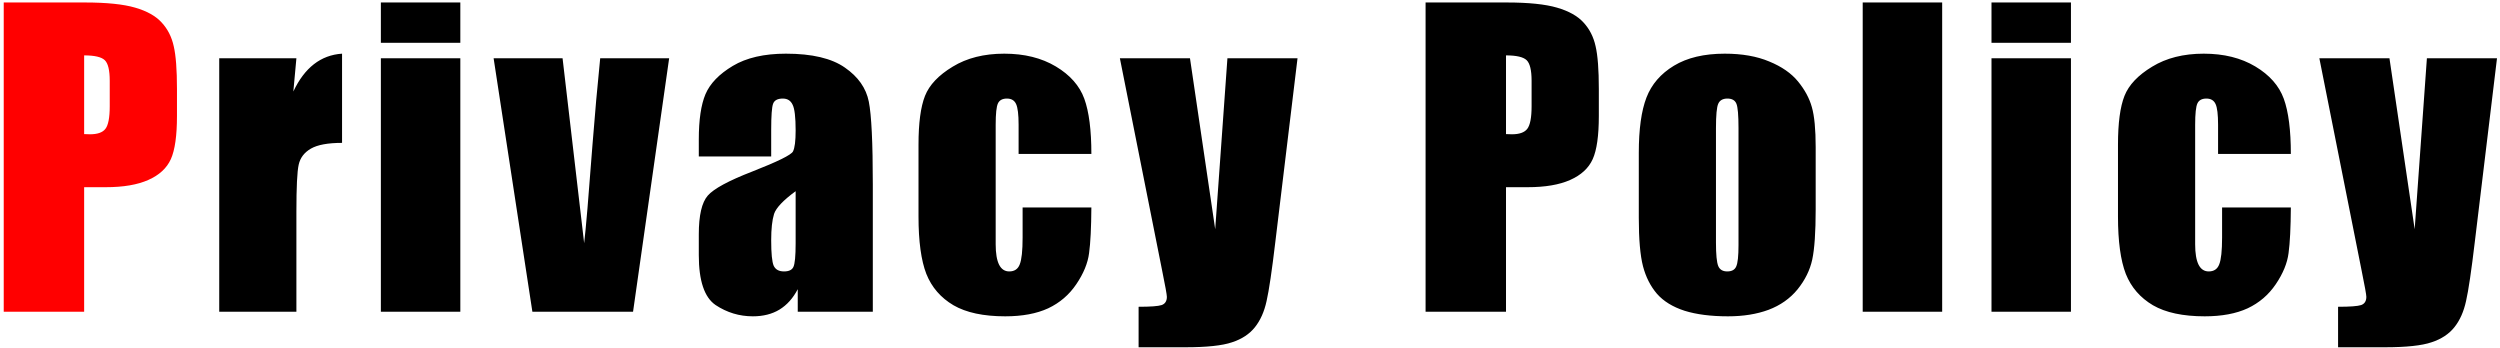 <svg width="409" height="57" viewBox="0 0 409 57" fill="none" xmlns="http://www.w3.org/2000/svg">
<path d="M0.61 0.406H13.86C17.443 0.406 20.193 0.688 22.11 1.25C24.047 1.812 25.495 2.625 26.453 3.688C27.433 4.75 28.089 6.042 28.422 7.562C28.776 9.062 28.953 11.396 28.953 14.562V18.969C28.953 22.198 28.62 24.552 27.953 26.031C27.287 27.51 26.058 28.646 24.266 29.438C22.495 30.229 20.172 30.625 17.297 30.625H13.766V51H0.61V0.406ZM13.766 9.062V21.938C14.141 21.958 14.464 21.969 14.735 21.969C15.943 21.969 16.776 21.677 17.235 21.094C17.714 20.49 17.953 19.25 17.953 17.375V13.219C17.953 11.49 17.683 10.365 17.141 9.844C16.599 9.323 15.474 9.062 13.766 9.062Z" fill="#FF0000"/>
<path d="M48.491 9.531L47.991 14.969C49.825 11.073 52.481 9.01 55.96 8.781V23.375C53.648 23.375 51.95 23.688 50.866 24.312C49.783 24.938 49.116 25.812 48.866 26.938C48.616 28.042 48.491 30.604 48.491 34.625V51H35.866V9.531H48.491ZM75.31 0.406V7H62.31V0.406H75.31ZM75.31 9.531V51H62.31V9.531H75.31ZM109.473 9.531L103.567 51H87.098L80.755 9.531H92.036L95.567 39.781C95.838 37.573 96.296 32.156 96.942 23.531C97.317 18.719 97.734 14.052 98.192 9.531H109.473ZM126.167 25.594H114.324V22.812C114.324 19.604 114.688 17.135 115.417 15.406C116.167 13.656 117.657 12.115 119.886 10.781C122.115 9.448 125.011 8.781 128.574 8.781C132.845 8.781 136.063 9.542 138.23 11.062C140.397 12.562 141.699 14.417 142.136 16.625C142.574 18.812 142.792 23.333 142.792 30.188V51H130.511V47.312C129.74 48.792 128.74 49.906 127.511 50.656C126.303 51.385 124.855 51.75 123.167 51.75C120.959 51.75 118.928 51.135 117.074 49.906C115.24 48.656 114.324 45.938 114.324 41.75V38.344C114.324 35.24 114.813 33.125 115.792 32C116.772 30.875 119.199 29.562 123.074 28.062C127.22 26.438 129.438 25.344 129.73 24.781C130.022 24.219 130.167 23.073 130.167 21.344C130.167 19.177 130.001 17.771 129.667 17.125C129.355 16.458 128.824 16.125 128.074 16.125C127.22 16.125 126.688 16.406 126.48 16.969C126.272 17.51 126.167 18.938 126.167 21.25V25.594ZM130.167 31.281C128.147 32.76 126.97 34 126.636 35C126.324 36 126.167 37.438 126.167 39.312C126.167 41.458 126.303 42.844 126.574 43.469C126.865 44.094 127.428 44.406 128.261 44.406C129.053 44.406 129.563 44.167 129.792 43.688C130.042 43.188 130.167 41.896 130.167 39.812V31.281ZM178.549 25.188H166.643V20.406C166.643 18.74 166.507 17.615 166.237 17.031C165.966 16.427 165.466 16.125 164.737 16.125C164.007 16.125 163.518 16.385 163.268 16.906C163.018 17.427 162.893 18.594 162.893 20.406V39.969C162.893 41.448 163.08 42.562 163.455 43.312C163.83 44.042 164.382 44.406 165.112 44.406C165.966 44.406 166.539 44.021 166.83 43.25C167.143 42.479 167.299 41.021 167.299 38.875V33.938H178.549C178.528 37.25 178.403 39.74 178.174 41.406C177.966 43.052 177.268 44.75 176.08 46.5C174.914 48.229 173.382 49.542 171.487 50.438C169.591 51.312 167.247 51.75 164.455 51.75C160.893 51.75 158.07 51.146 155.987 49.938C153.903 48.708 152.424 47 151.549 44.812C150.695 42.604 150.268 39.479 150.268 35.438V23.656C150.268 20.135 150.622 17.479 151.33 15.688C152.039 13.896 153.549 12.302 155.862 10.906C158.174 9.49 160.987 8.781 164.299 8.781C167.591 8.781 170.403 9.479 172.737 10.875C175.07 12.271 176.622 14.031 177.393 16.156C178.164 18.281 178.549 21.292 178.549 25.188ZM212.275 9.531L208.65 39.531C208.087 44.281 207.608 47.521 207.212 49.25C206.837 50.979 206.202 52.406 205.306 53.531C204.41 54.656 203.16 55.479 201.556 56C199.973 56.542 197.431 56.812 193.931 56.812H186.275V50.188C188.233 50.188 189.493 50.094 190.056 49.906C190.618 49.698 190.9 49.25 190.9 48.562C190.9 48.229 190.639 46.781 190.118 44.219L183.212 9.531H194.681L198.806 37.5L200.806 9.531H212.275ZM233.225 0.406H246.475C250.059 0.406 252.809 0.688 254.725 1.25C256.663 1.812 258.111 2.625 259.069 3.688C260.048 4.75 260.705 6.042 261.038 7.562C261.392 9.062 261.569 11.396 261.569 14.562V18.969C261.569 22.198 261.236 24.552 260.569 26.031C259.902 27.51 258.673 28.646 256.882 29.438C255.111 30.229 252.788 30.625 249.913 30.625H246.382V51H233.225V0.406ZM246.382 9.062V21.938C246.757 21.958 247.08 21.969 247.35 21.969C248.559 21.969 249.392 21.677 249.85 21.094C250.33 20.49 250.569 19.25 250.569 17.375V13.219C250.569 11.49 250.298 10.365 249.757 9.844C249.215 9.323 248.09 9.062 246.382 9.062ZM297.045 24.094V34.25C297.045 37.979 296.857 40.719 296.482 42.469C296.107 44.198 295.305 45.823 294.076 47.344C292.847 48.844 291.263 49.958 289.326 50.688C287.409 51.396 285.201 51.75 282.701 51.75C279.909 51.75 277.545 51.448 275.607 50.844C273.67 50.219 272.159 49.292 271.076 48.062C270.013 46.812 269.253 45.312 268.795 43.562C268.336 41.792 268.107 39.146 268.107 35.625V25C268.107 21.146 268.524 18.135 269.357 15.969C270.19 13.802 271.69 12.062 273.857 10.75C276.024 9.438 278.795 8.781 282.17 8.781C285.003 8.781 287.43 9.208 289.451 10.062C291.492 10.896 293.065 11.99 294.17 13.344C295.274 14.698 296.024 16.094 296.42 17.531C296.836 18.969 297.045 21.156 297.045 24.094ZM284.42 20.969C284.42 18.844 284.305 17.51 284.076 16.969C283.847 16.406 283.357 16.125 282.607 16.125C281.857 16.125 281.357 16.406 281.107 16.969C280.857 17.51 280.732 18.844 280.732 20.969V39.688C280.732 41.646 280.857 42.927 281.107 43.531C281.357 44.115 281.847 44.406 282.576 44.406C283.326 44.406 283.815 44.135 284.045 43.594C284.295 43.052 284.42 41.885 284.42 40.094V20.969ZM317.739 0.406V51H304.739V0.406H317.739ZM338.808 0.406V7H325.808V0.406H338.808ZM338.808 9.531V51H325.808V9.531H338.808ZM374.783 25.188H362.877V20.406C362.877 18.74 362.742 17.615 362.471 17.031C362.2 16.427 361.7 16.125 360.971 16.125C360.242 16.125 359.752 16.385 359.502 16.906C359.252 17.427 359.127 18.594 359.127 20.406V39.969C359.127 41.448 359.315 42.562 359.69 43.312C360.065 44.042 360.617 44.406 361.346 44.406C362.2 44.406 362.773 44.021 363.065 43.25C363.377 42.479 363.533 41.021 363.533 38.875V33.938H374.783C374.762 37.25 374.637 39.74 374.408 41.406C374.2 43.052 373.502 44.75 372.315 46.5C371.148 48.229 369.617 49.542 367.721 50.438C365.825 51.312 363.481 51.75 360.69 51.75C357.127 51.75 354.304 51.146 352.221 49.938C350.137 48.708 348.658 47 347.783 44.812C346.929 42.604 346.502 39.479 346.502 35.438V23.656C346.502 20.135 346.856 17.479 347.565 15.688C348.273 13.896 349.783 12.302 352.096 10.906C354.408 9.49 357.221 8.781 360.533 8.781C363.825 8.781 366.637 9.479 368.971 10.875C371.304 12.271 372.856 14.031 373.627 16.156C374.398 18.281 374.783 21.292 374.783 25.188ZM408.509 9.531L404.884 39.531C404.321 44.281 403.842 47.521 403.446 49.25C403.071 50.979 402.436 52.406 401.54 53.531C400.644 54.656 399.394 55.479 397.79 56C396.207 56.542 393.665 56.812 390.165 56.812H382.509V50.188C384.467 50.188 385.727 50.094 386.29 49.906C386.852 49.698 387.134 49.25 387.134 48.562C387.134 48.229 386.873 46.781 386.352 44.219L379.446 9.531H390.915L395.04 37.5L397.04 9.531H408.509Z" fill="black"/>
</svg>
